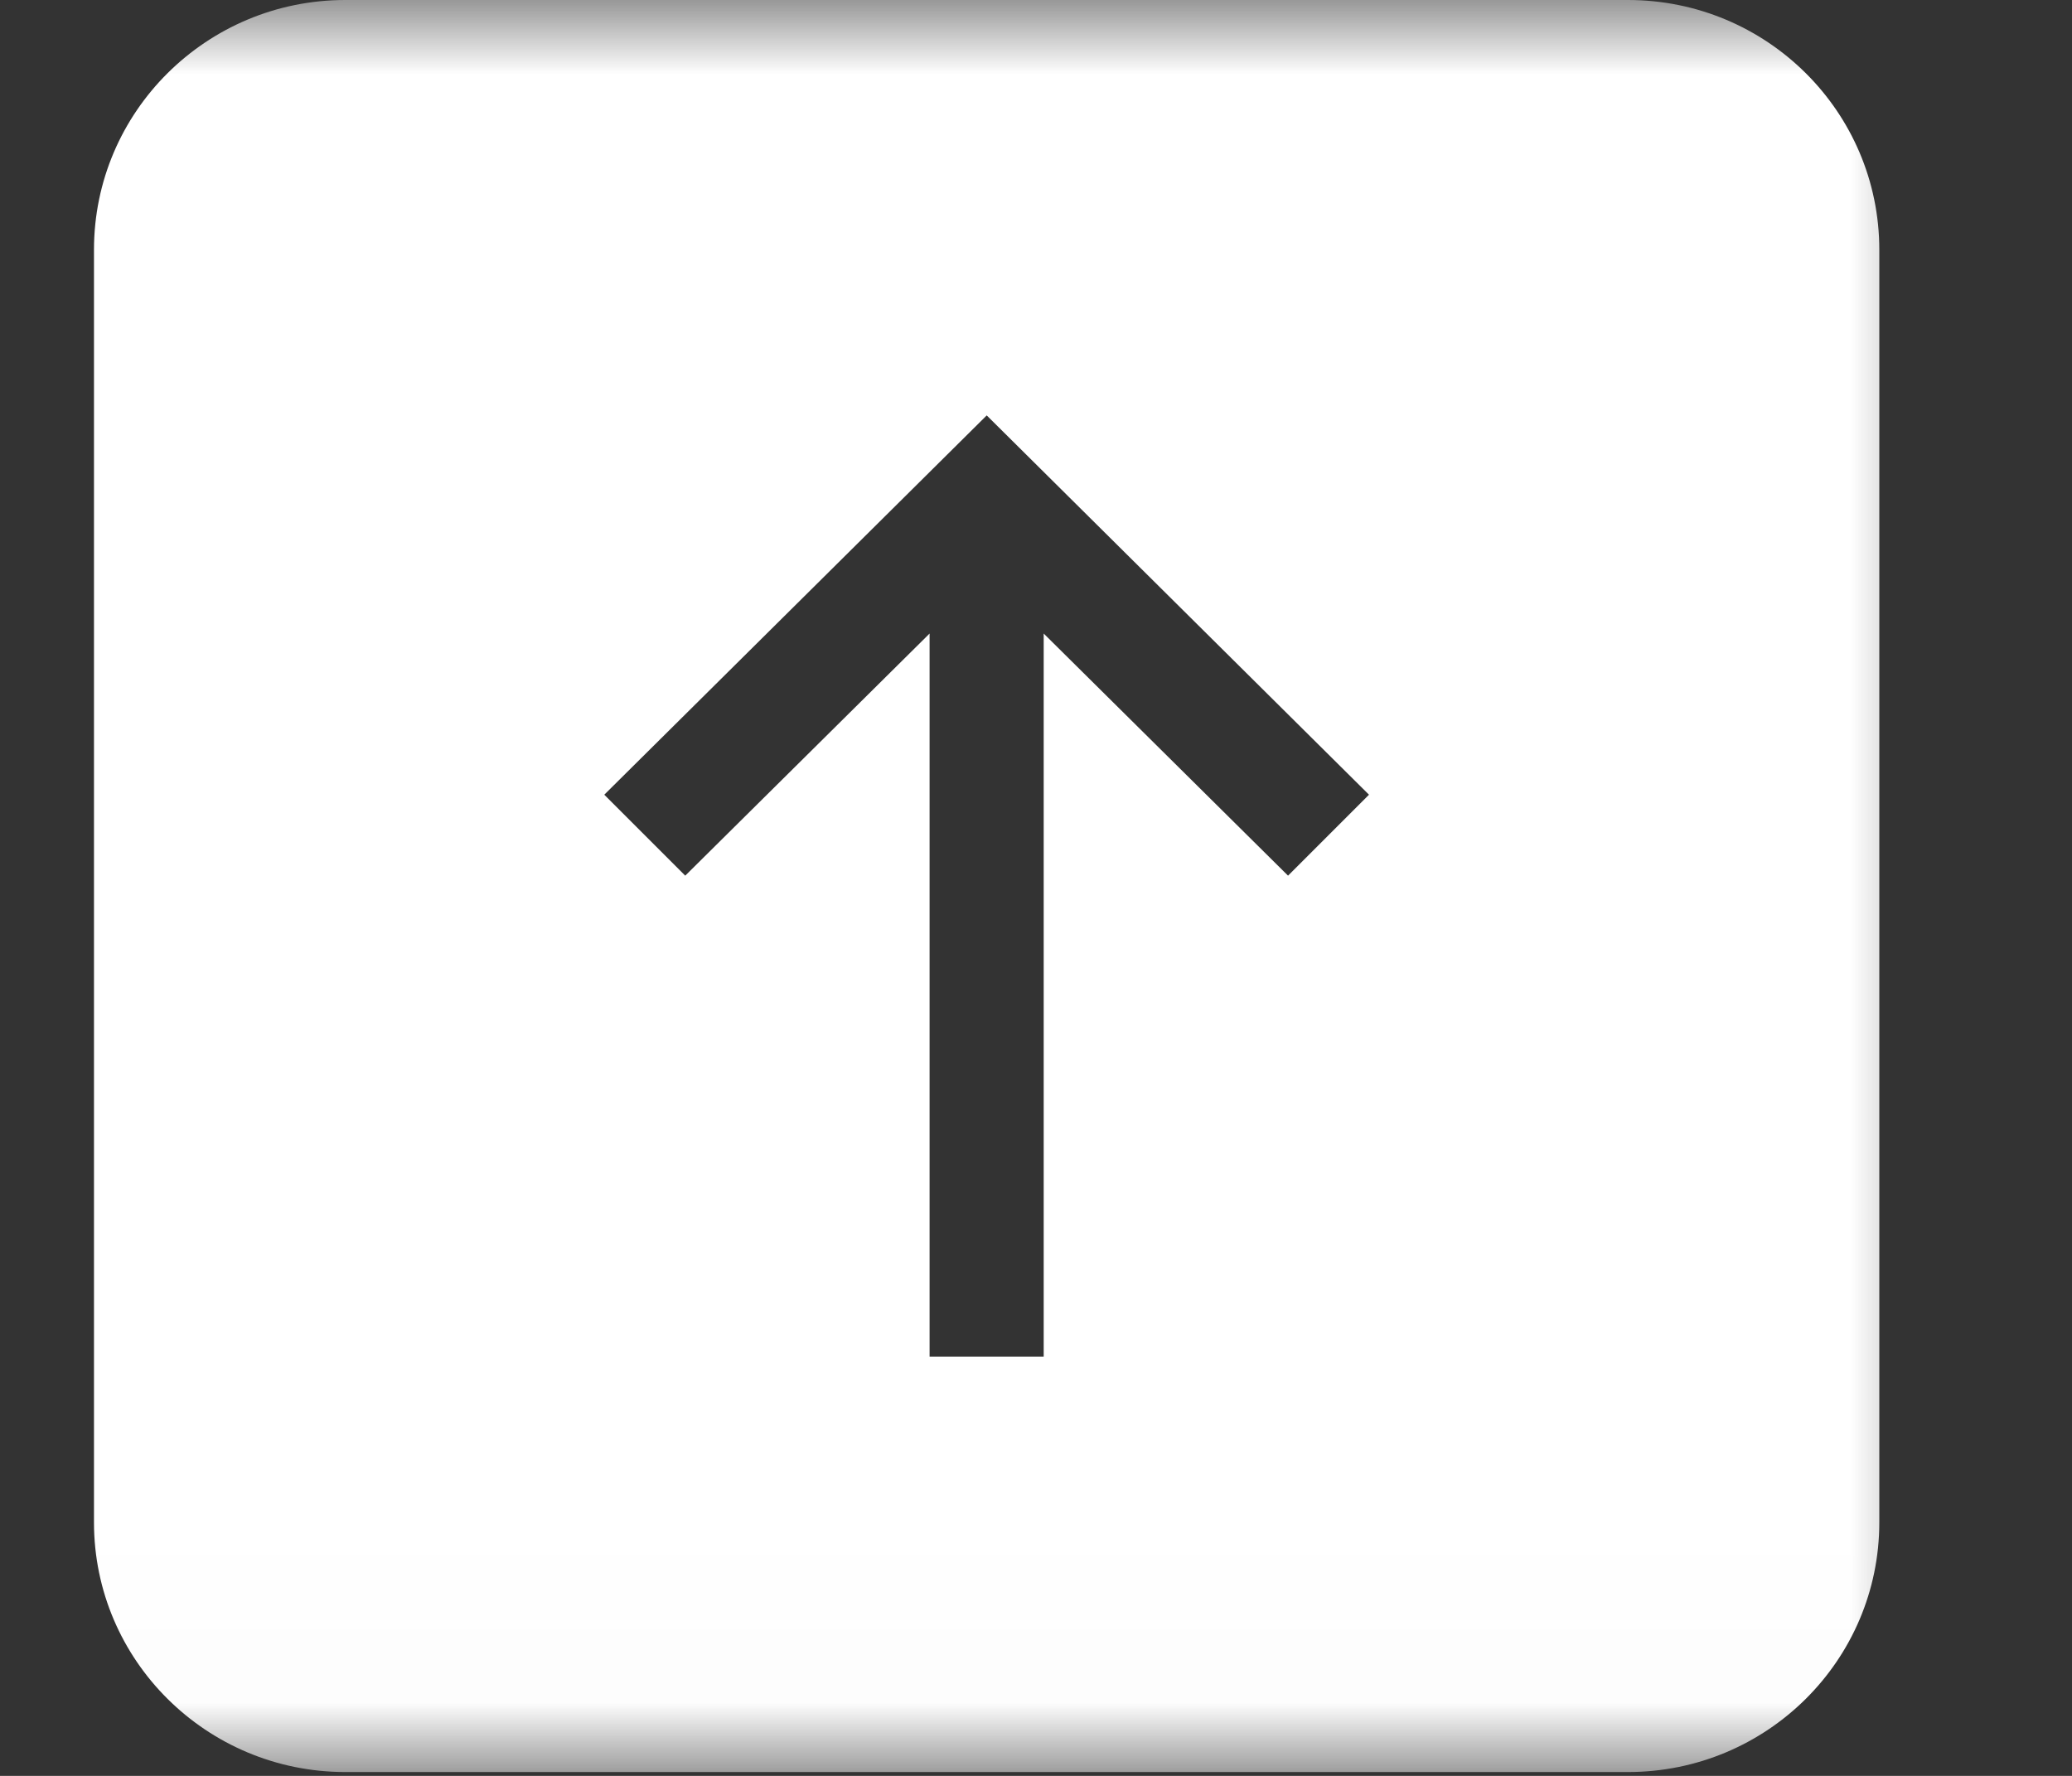 <svg width="14" height="12" viewBox="0 0 14 12" fill="none" xmlns="http://www.w3.org/2000/svg">
<rect x="0" y="0" width="14" height="12" fill="#333333" stroke="none"/>
<mask id="mask0_52_223" style="mask-type:luminance" maskUnits="userSpaceOnUse" x="0" y="0" width="14" height="12">
<path d="M0 0H13.333V11.99H0V0Z" fill="white"/>
</mask>
<g mask="url(#mask0_52_223)">
<path d="M8.703 5.917L7.052 4.281V9.167H6.281V4.281L4.63 5.917L4.083 5.37L6.667 2.807L9.25 5.37L8.703 5.917ZM11 0H2.333C1.396 0 0.635 0.755 0.635 1.688V10.287C0.635 11.219 1.396 11.974 2.333 11.974H11C11.938 11.974 12.698 11.219 12.698 10.287V1.688C12.698 0.755 11.938 0 11 0Z" fill="white"/>
</g>
</svg>
